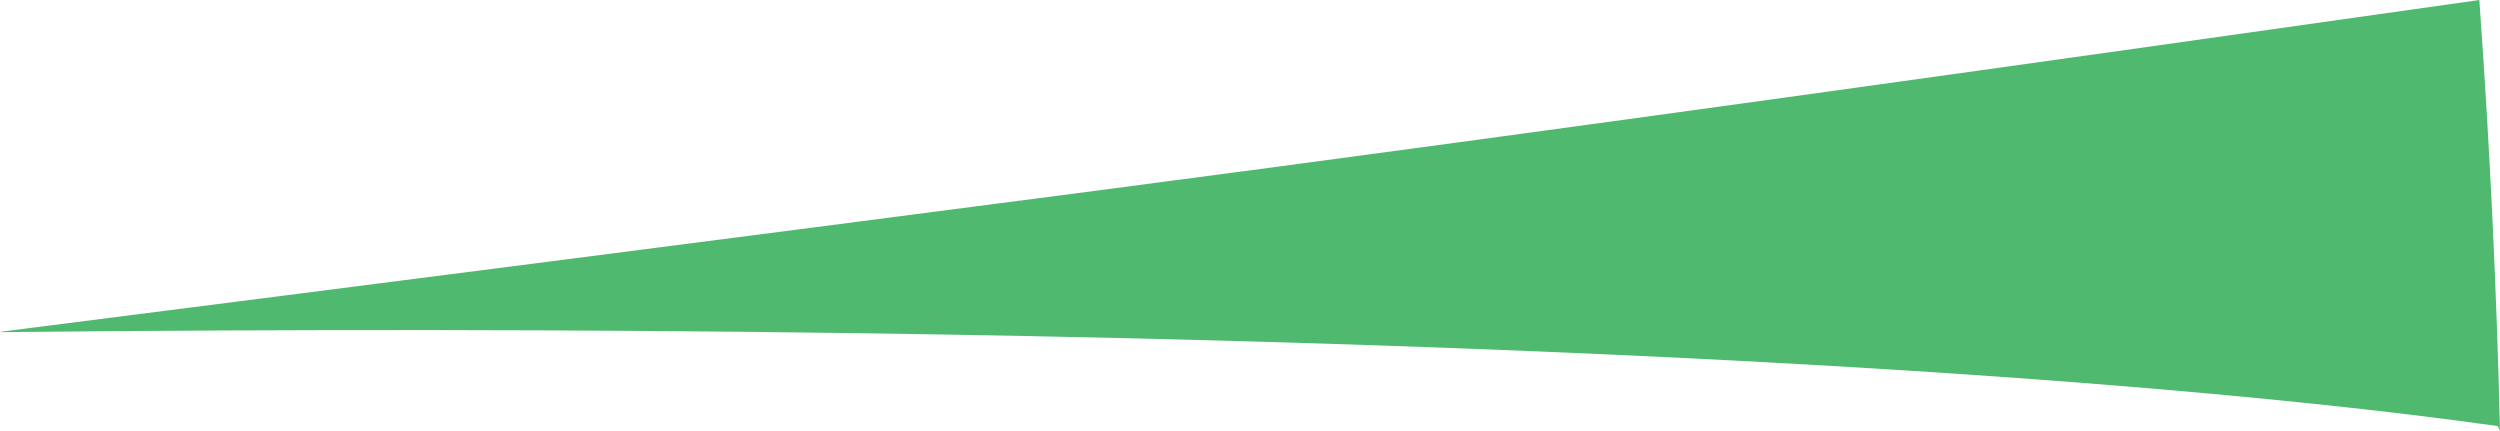 <?xml version="1.0" encoding="iso-8859-1"?>
<!-- Generator: Adobe Illustrator 16.0.0, SVG Export Plug-In . SVG Version: 6.00 Build 0)  -->
<!DOCTYPE svg PUBLIC "-//W3C//DTD SVG 1.1//EN" "http://www.w3.org/Graphics/SVG/1.1/DTD/svg11.dtd">
<svg version="1.1" id="Layer_1" xmlns="http://www.w3.org/2000/svg" xmlns:xlink="http://www.w3.org/1999/xlink" x="0px" y="0px"
	 width="25.352px" height="4.367px" viewBox="0 0 25.352 4.367" style="enable-background:new 0 0 25.352 4.367;"
	 xml:space="preserve">
<path style="fill:#4FBA6F;" d="M25.33,4.321C20.893,3.696,12.22,3.243,0.033,3.368L0,3.365C3.462,2.924,7.32,2.43,11.091,1.937
	C15.811,1.319,20.873,0.605,25.143,0v0.009c0.111,1.539,0.176,2.975,0.209,4.358L25.33,4.321z"/>
</svg>
